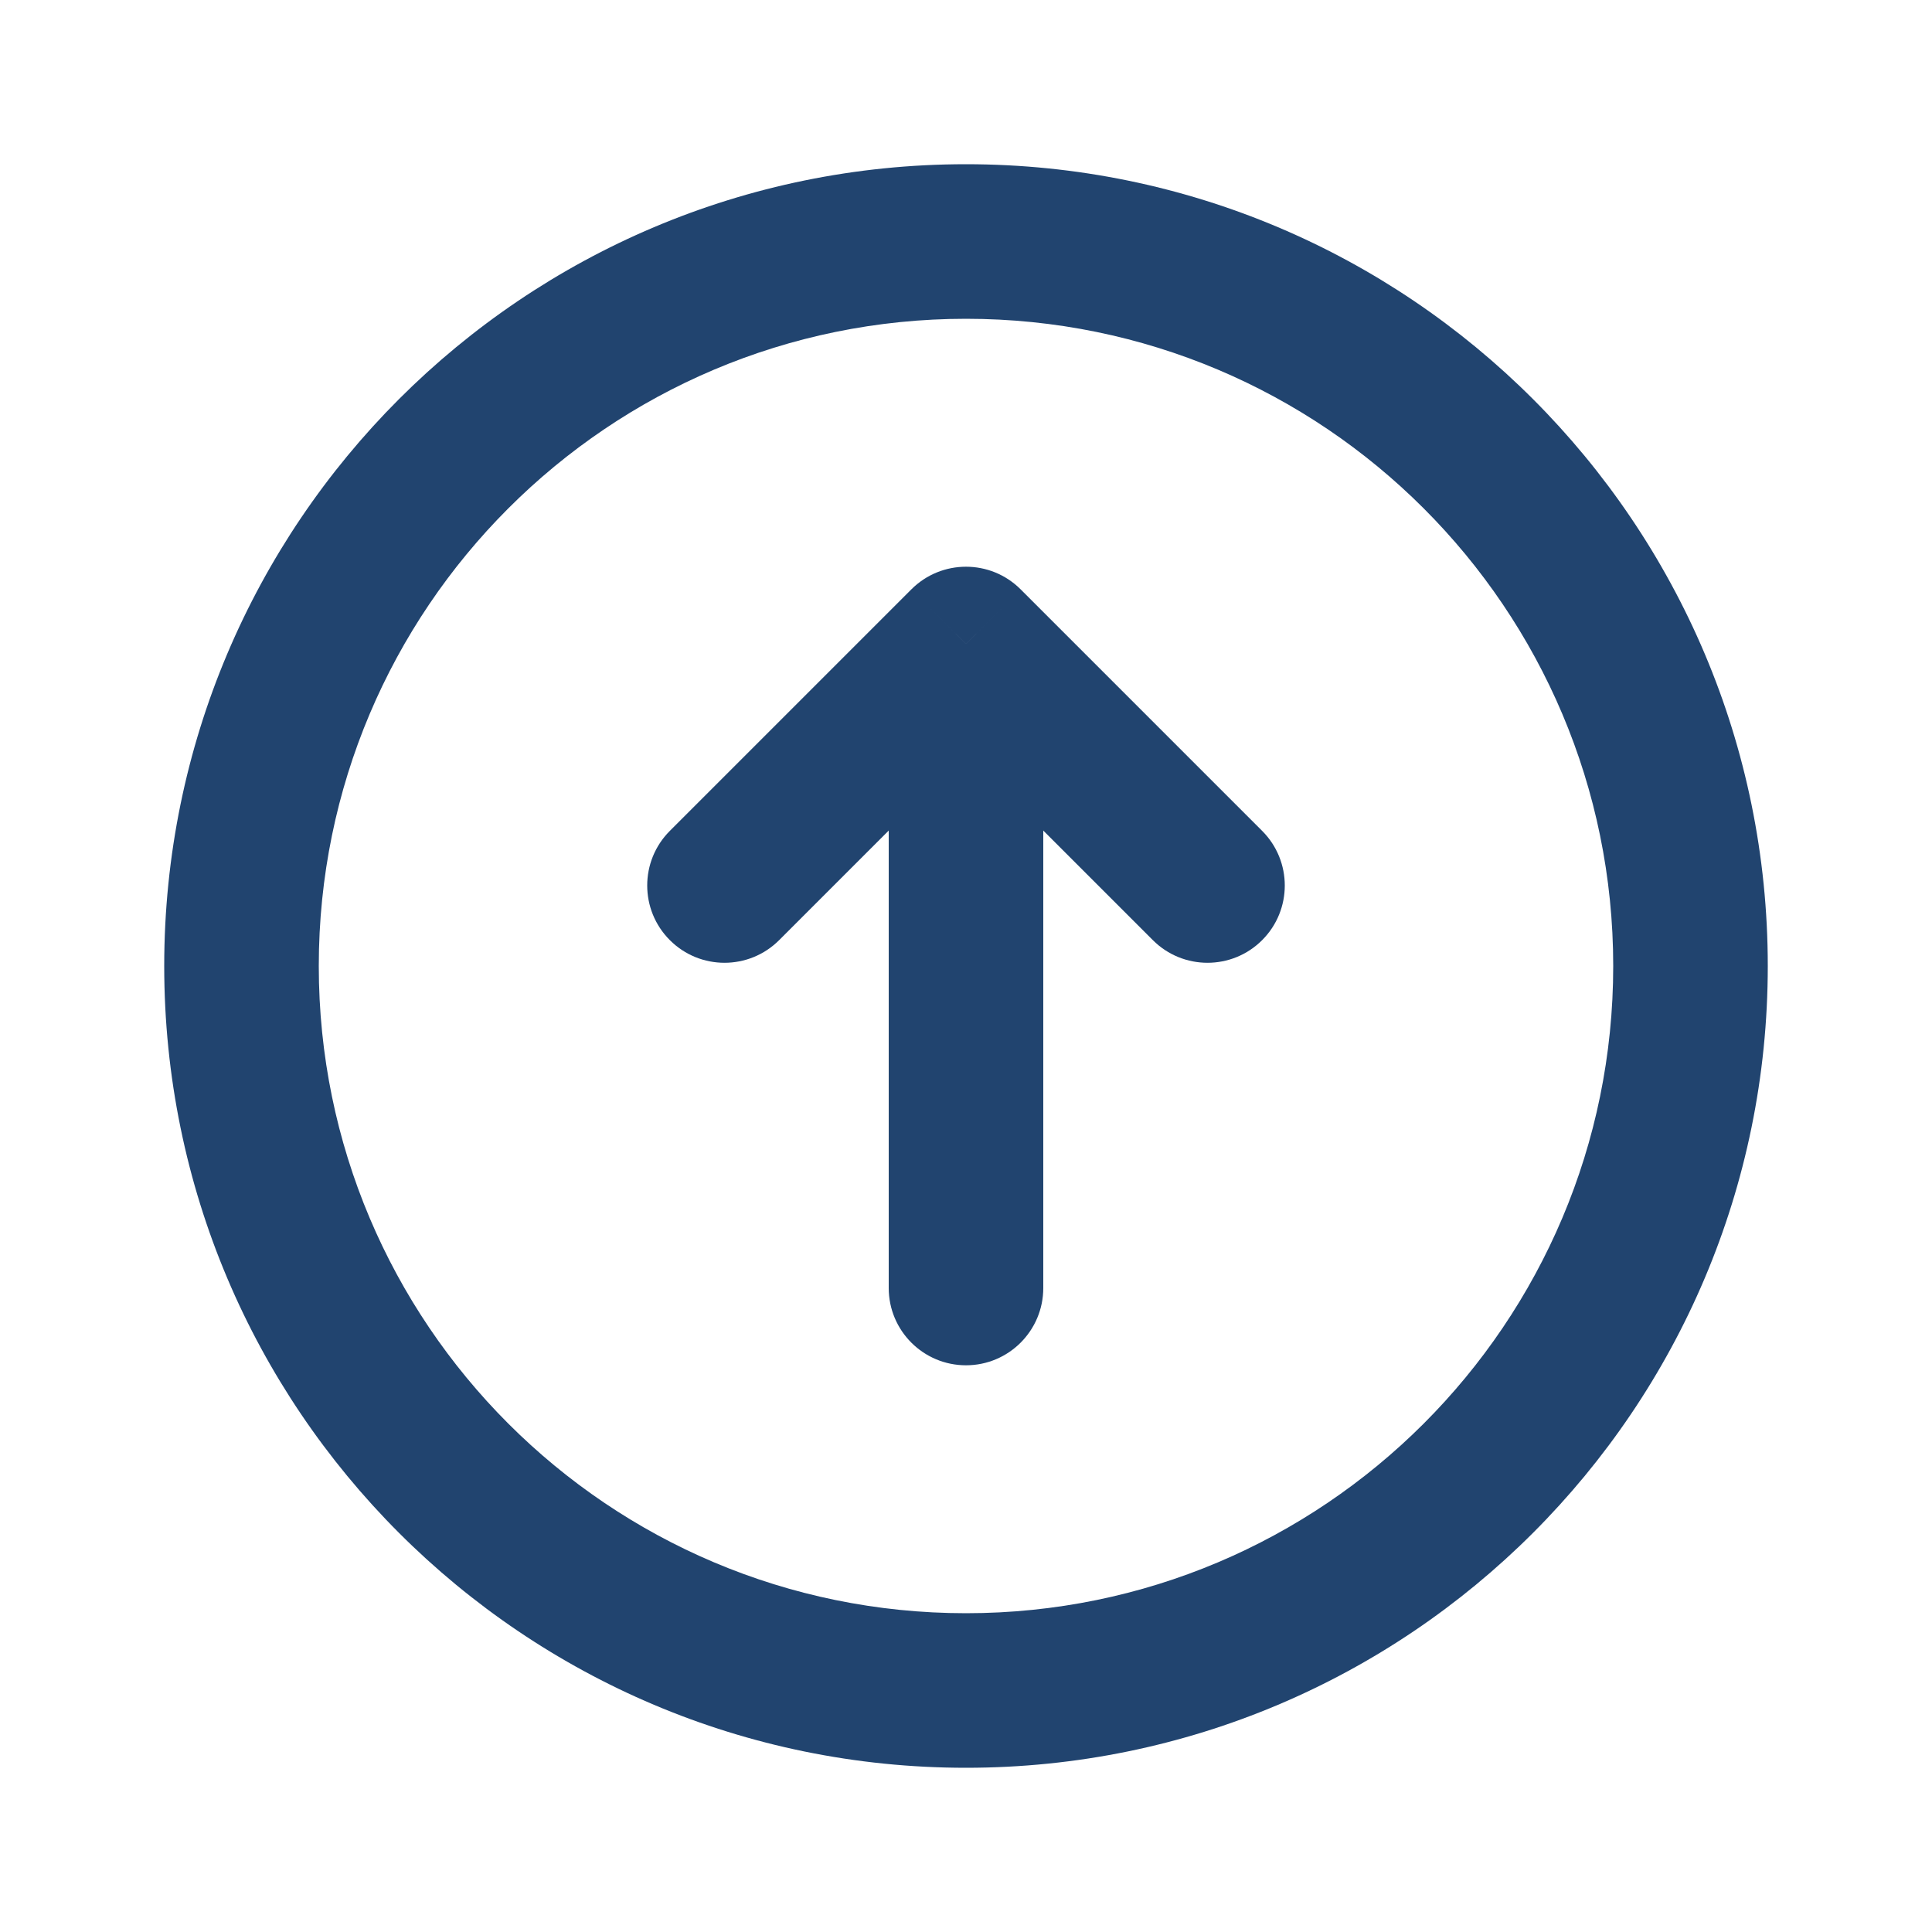<svg width="100" height="100" viewBox="0 0 100 100" fill="none" xmlns="http://www.w3.org/2000/svg">
<path d="M59.672 48.662C61.234 50.224 63.766 50.224 65.328 48.662C66.891 47.1 66.891 44.567 65.328 43.005L59.672 48.662ZM50 33.333L52.828 30.505C51.266 28.943 48.734 28.943 47.172 30.505L50 33.333ZM34.672 43.005C33.109 44.567 33.109 47.1 34.672 48.662C36.234 50.224 38.766 50.224 40.328 48.662L34.672 43.005ZM46 66.667C46 68.876 47.791 70.667 50 70.667C52.209 70.667 54 68.876 54 66.667H46ZM91.5 50C91.5 27.08 72.92 8.5 50 8.5V16.5C68.501 16.5 83.5 31.498 83.5 50H91.5ZM50 8.5C27.08 8.5 8.5 27.08 8.5 50H16.5C16.5 31.498 31.498 16.5 50 16.5V8.5ZM8.5 50C8.5 72.92 27.08 91.5 50 91.5V83.5C31.498 83.5 16.5 68.501 16.5 50H8.5ZM50 91.5C72.92 91.5 91.5 72.92 91.5 50H83.5C83.5 68.501 68.501 83.5 50 83.5V91.5ZM65.328 43.005L52.828 30.505L47.172 36.162L59.672 48.662L65.328 43.005ZM47.172 30.505L34.672 43.005L40.328 48.662L52.828 36.162L47.172 30.505ZM46 33.333V66.667H54V33.333H46Z" fill="#21446F"/>
</svg>
